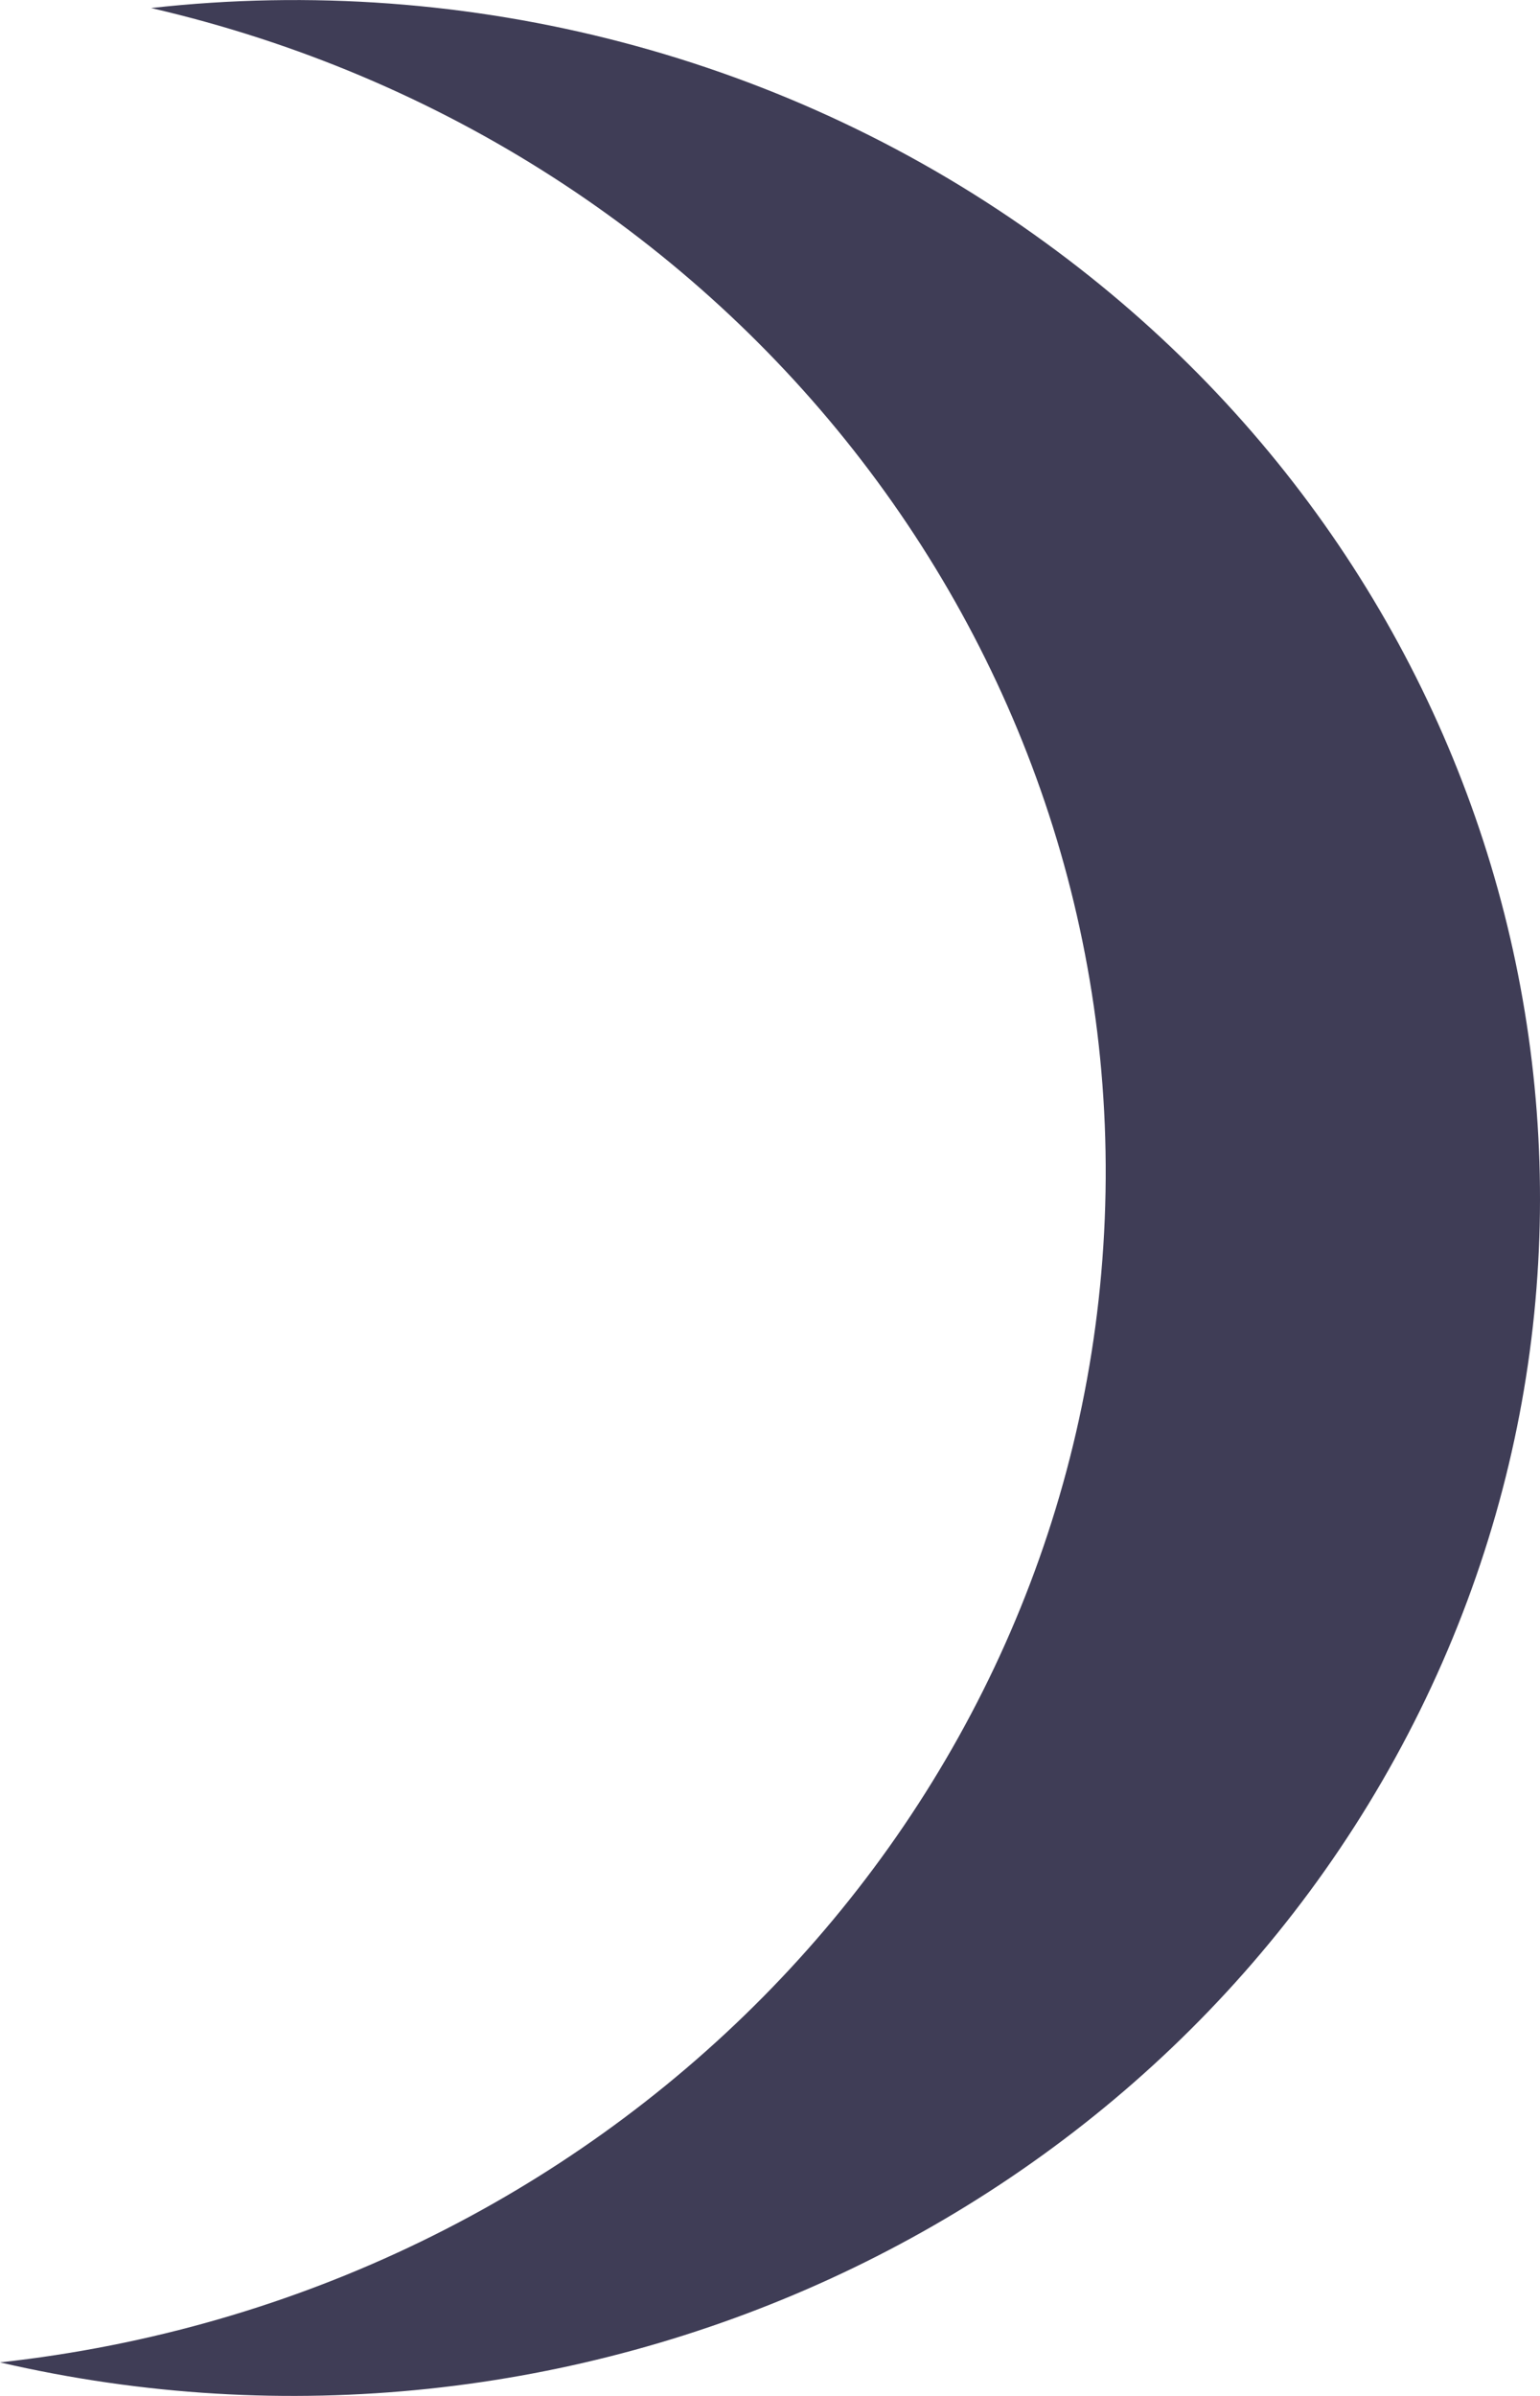 ﻿<?xml version="1.0" encoding="utf-8"?>
<svg version="1.1" xmlns:xlink="http://www.w3.org/1999/xlink" width="9px" height="14px" xmlns="http://www.w3.org/2000/svg">
  <g transform="matrix(1 0 0 1 -2295 -3557 )">
    <path d="M 6.114 1.421  C 4.62 0.331  2.746 -0.161  0.883 0.047  C 4.319 0.842  6.666 3.892  6.448 7.281  C 6.231 10.669  3.512 13.419  0 13.804  C 3.355 14.581  6.818 12.993  8.297 9.998  C 9.775 7.003  8.864 3.423  6.114 1.421  Z " fill-rule="nonzero" fill="#3f3d56" stroke="none" transform="matrix(1 0 0 1 2295 3557 )" />
  </g>
</svg>